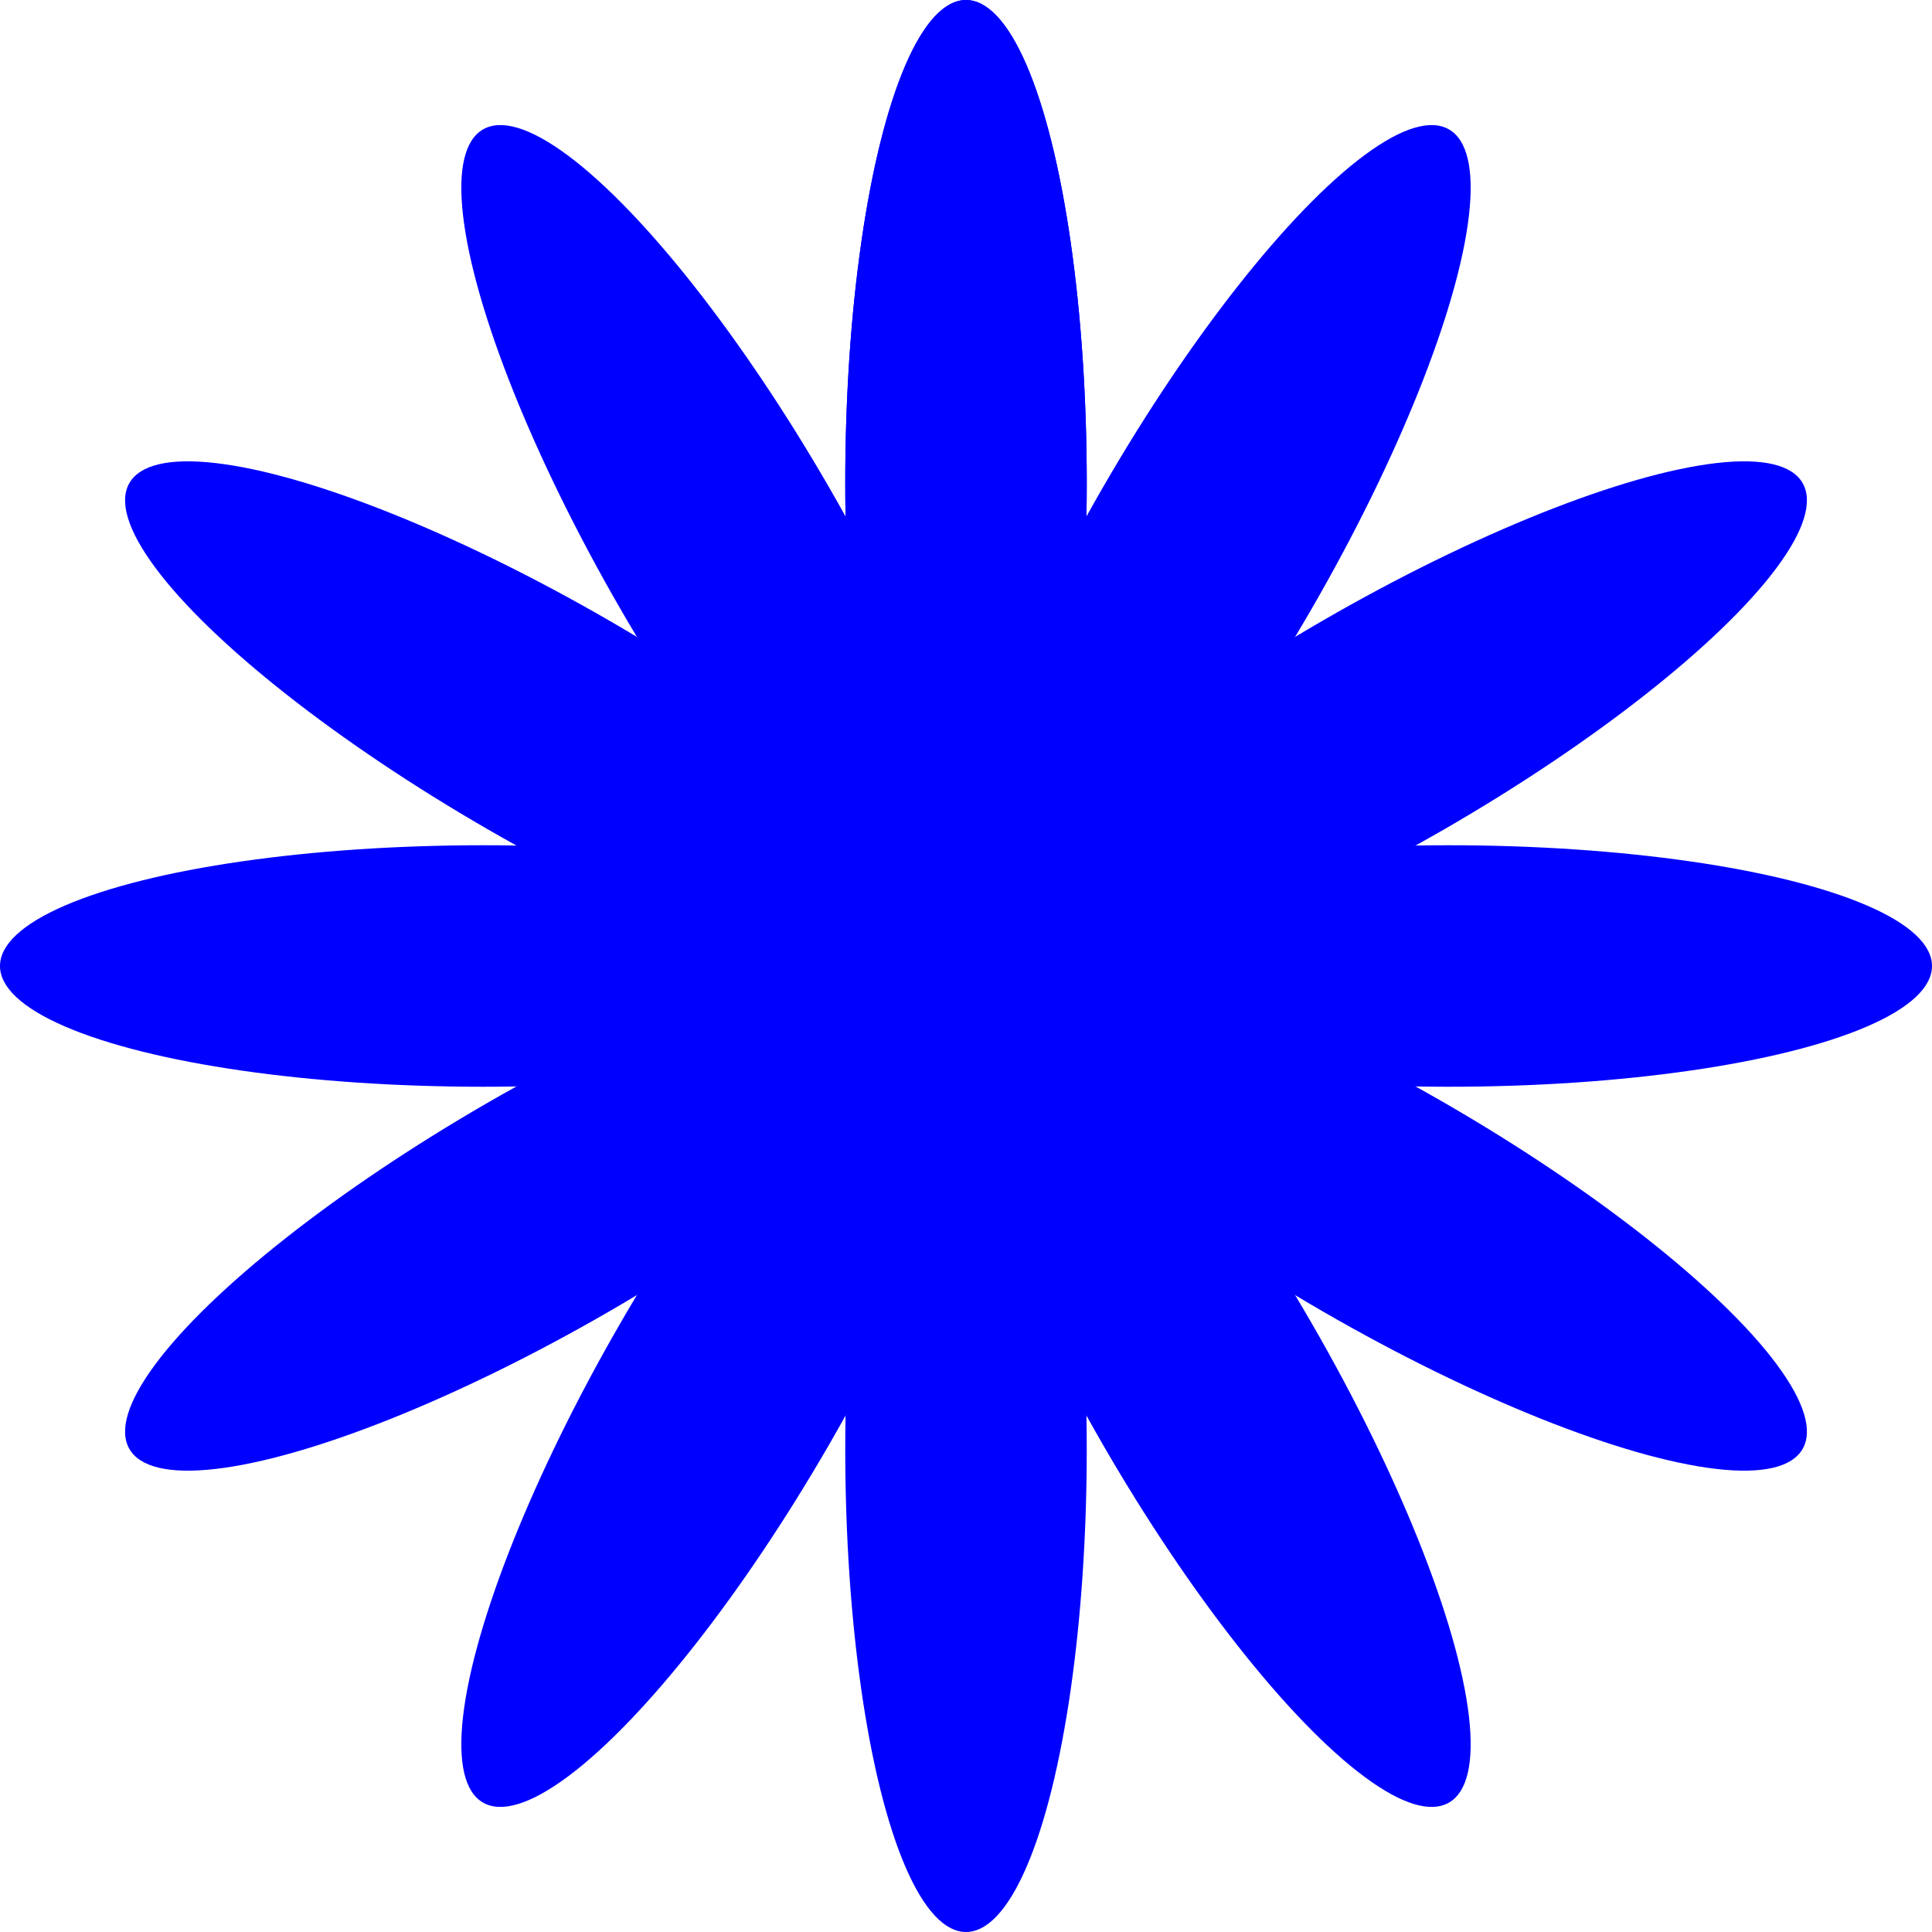 <svg width="40mm" height="40mm" version="1.1" viewBox="0 0 40 40" xmlns="http://www.w3.org/2000/svg"
    xmlns:xlink="http://www.w3.org/1999/xlink">
    <g transform="translate(-57.5 -125)">
        <ellipse id="a" cx="77.5" cy="135" rx="2.5" ry="10" fill="blue" />
        <use xlink:href="#a" />
        <use transform="rotate(30 77.5 145)" xlink:href="#a" />
        <use transform="rotate(60 77.5 145)" xlink:href="#a" />
        <use transform="rotate(90 77.5 145)" xlink:href="#a" />
        <use transform="rotate(120 77.5 145)" xlink:href="#a" />
        <use transform="rotate(150 77.5 145)" xlink:href="#a" />
        <use transform="rotate(180 77.5 145)" xlink:href="#a" />
        <use transform="rotate(210 77.5 145)" xlink:href="#a" />
        <use transform="rotate(240 77.5 145)" xlink:href="#a" />
        <use transform="rotate(-90 77.5 145)" xlink:href="#a" />
        <use transform="rotate(-60 77.5 145)" xlink:href="#a" />
        <use transform="rotate(-30 77.5 145)" xlink:href="#a" />
    </g>
</svg>
   